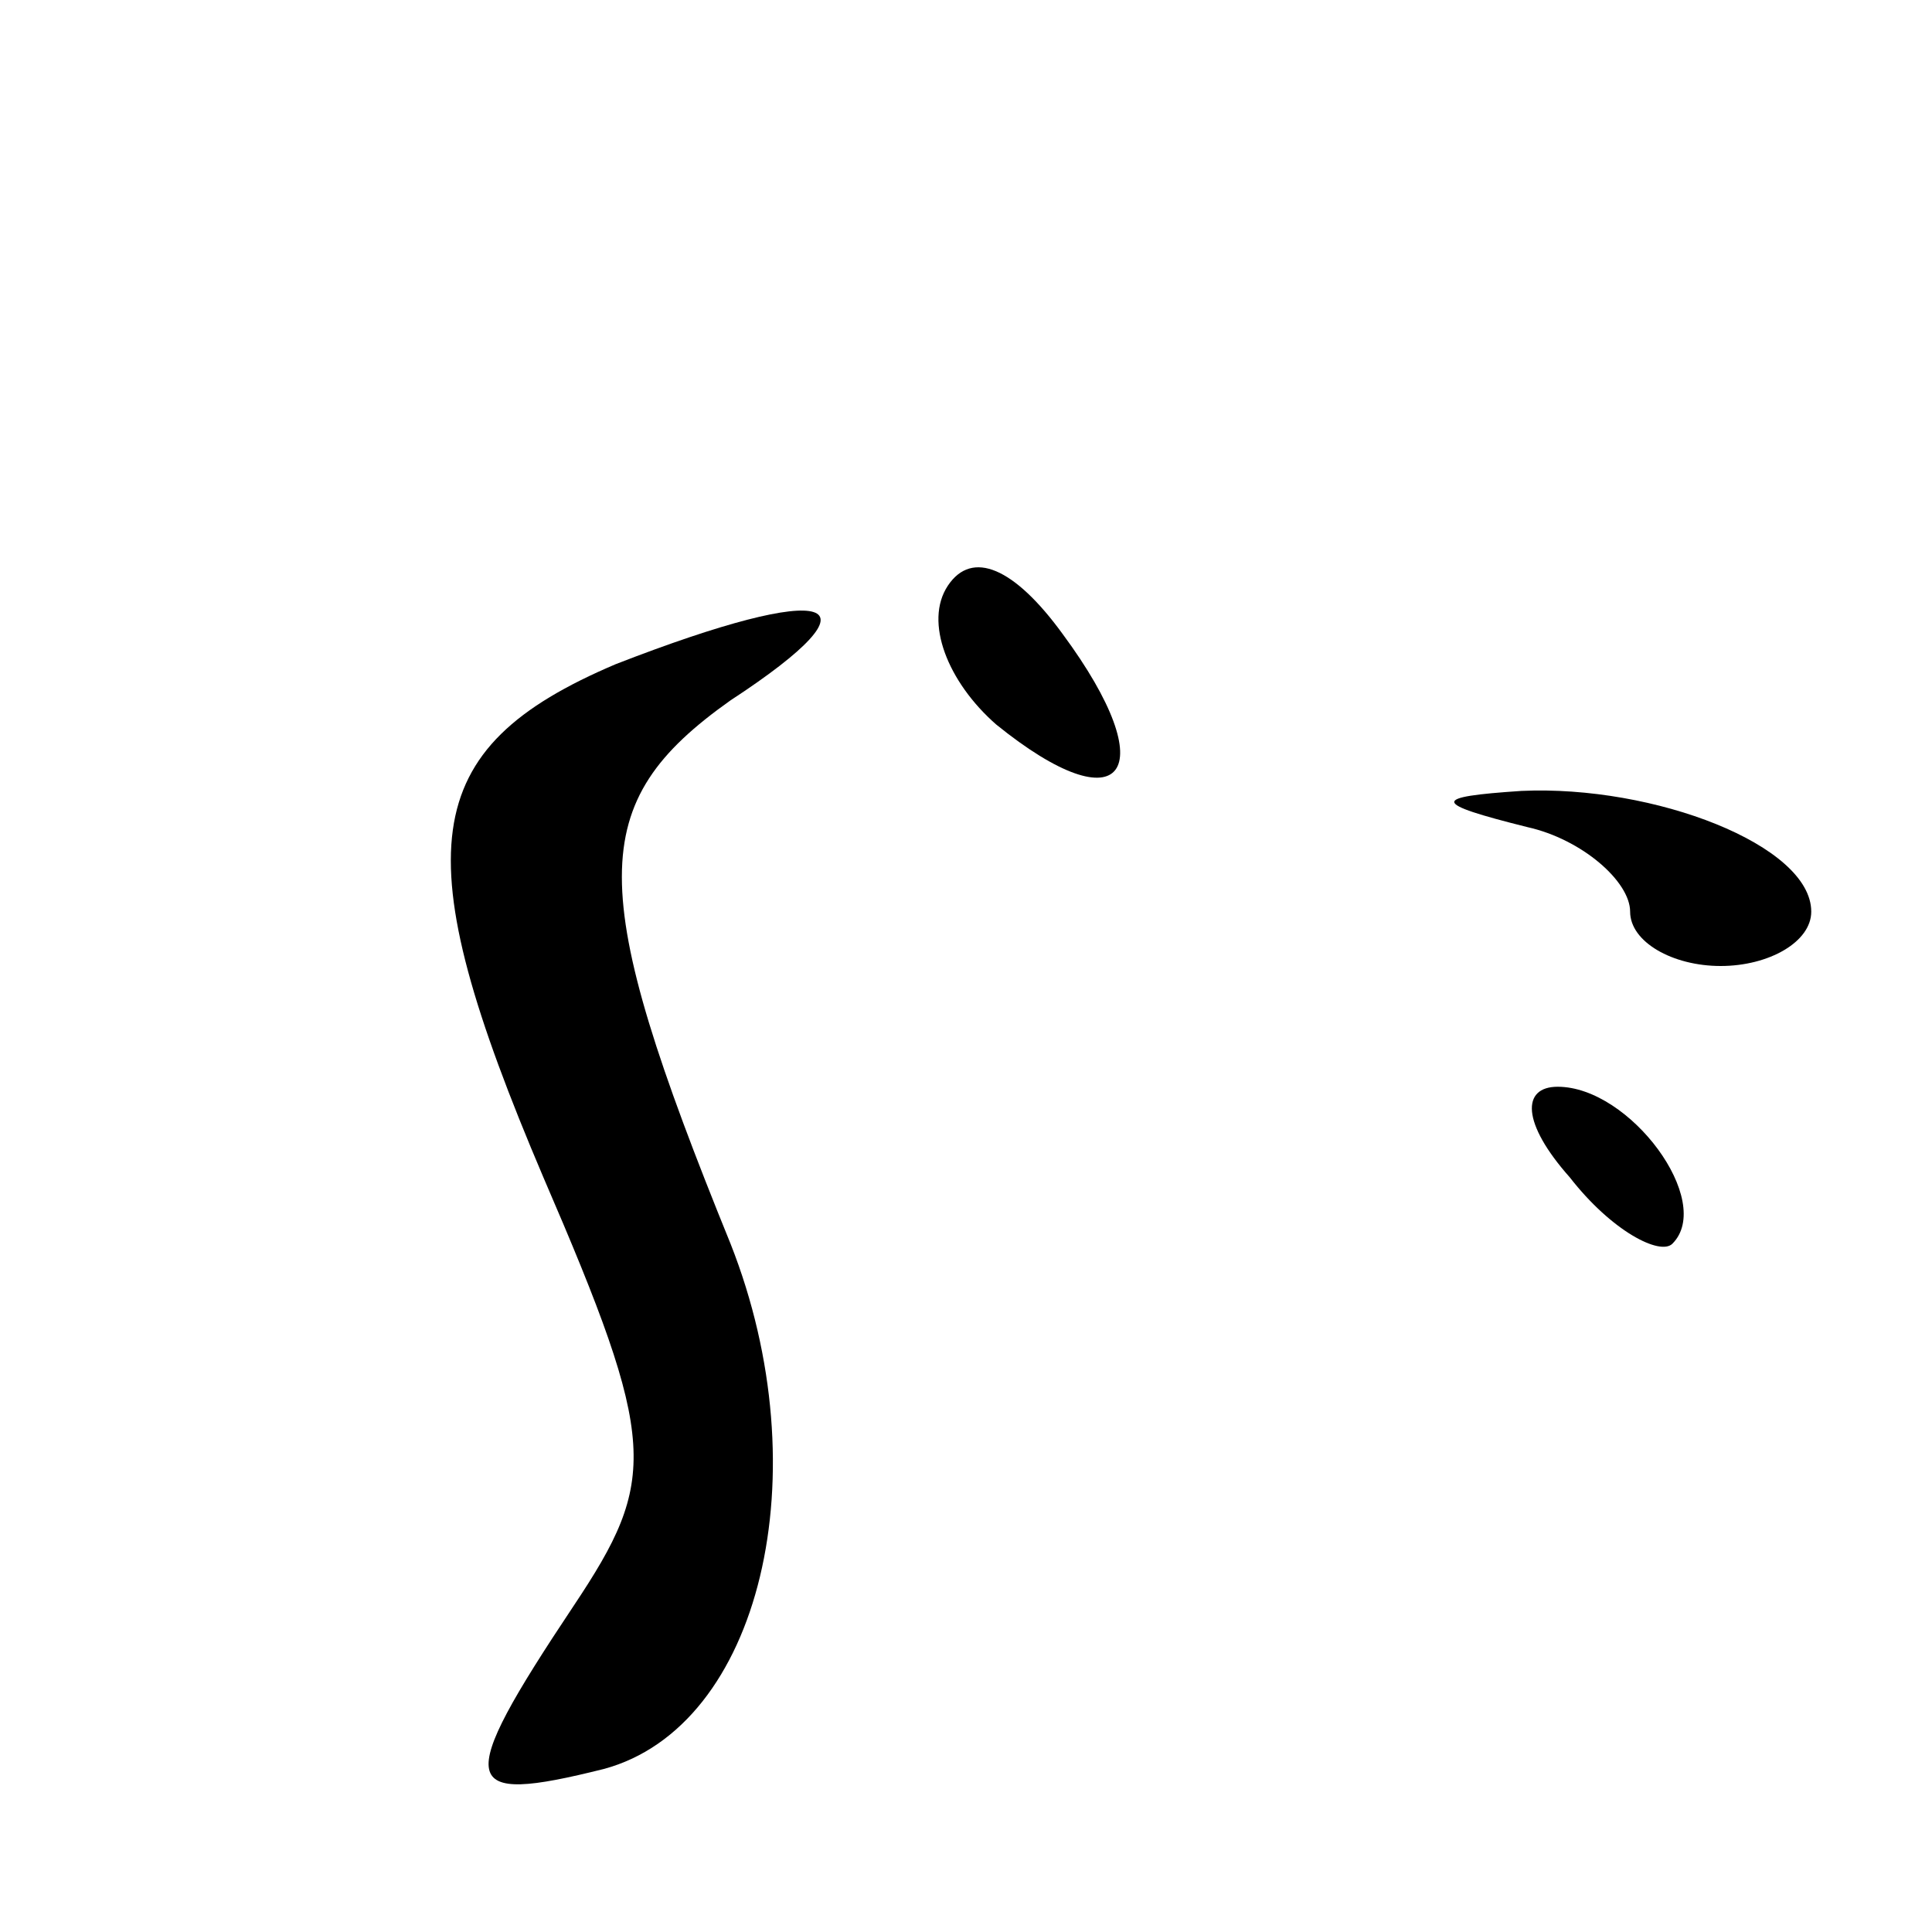 <?xml version="1.0" standalone="no"?>
<!DOCTYPE svg PUBLIC "-//W3C//DTD SVG 20010904//EN"
 "http://www.w3.org/TR/2001/REC-SVG-20010904/DTD/svg10.dtd">
<svg version="1.0" xmlns="http://www.w3.org/2000/svg"
 width="32pt" height="32pt" viewBox="0 0 32 32"
 preserveAspectRatio="xMidYMid meet">
<g transform="translate(0,32) scale(0.1,-0.1)"
fill="#000000" stroke="none">
<path fill="#000000" stroke="none" d="M157 223 c-4 -6 0 -16 8 -23 21 -17 28
-8 11 15 -8 11 -15 14 -19 8z"/>
<path fill="#000000" stroke="none" d="M102 210 c-33 -14 -35 -31 -12 -85 19
-44 19 -50 5 -71 -20 -30 -19 -33 5 -27 26 7 36 49 21 87 -24 59 -24 73 0 90
26 17 17 20 -19 6z"/>
<path fill="#000000" stroke="none" d="M253 183 c9 -2 17 -9 17 -14 0 -5 7 -9
15 -9 8 0 15 4 15 9 0 11 -26 21 -48 20 -15 -1 -15 -2 1 -6z"/>
<path fill="#000000" stroke="none" d="M260 125 c7 -9 15 -13 17 -11 7 7 -7
26 -19 26 -6 0 -6 -6 2 -15z"/>
</g>
</svg>
